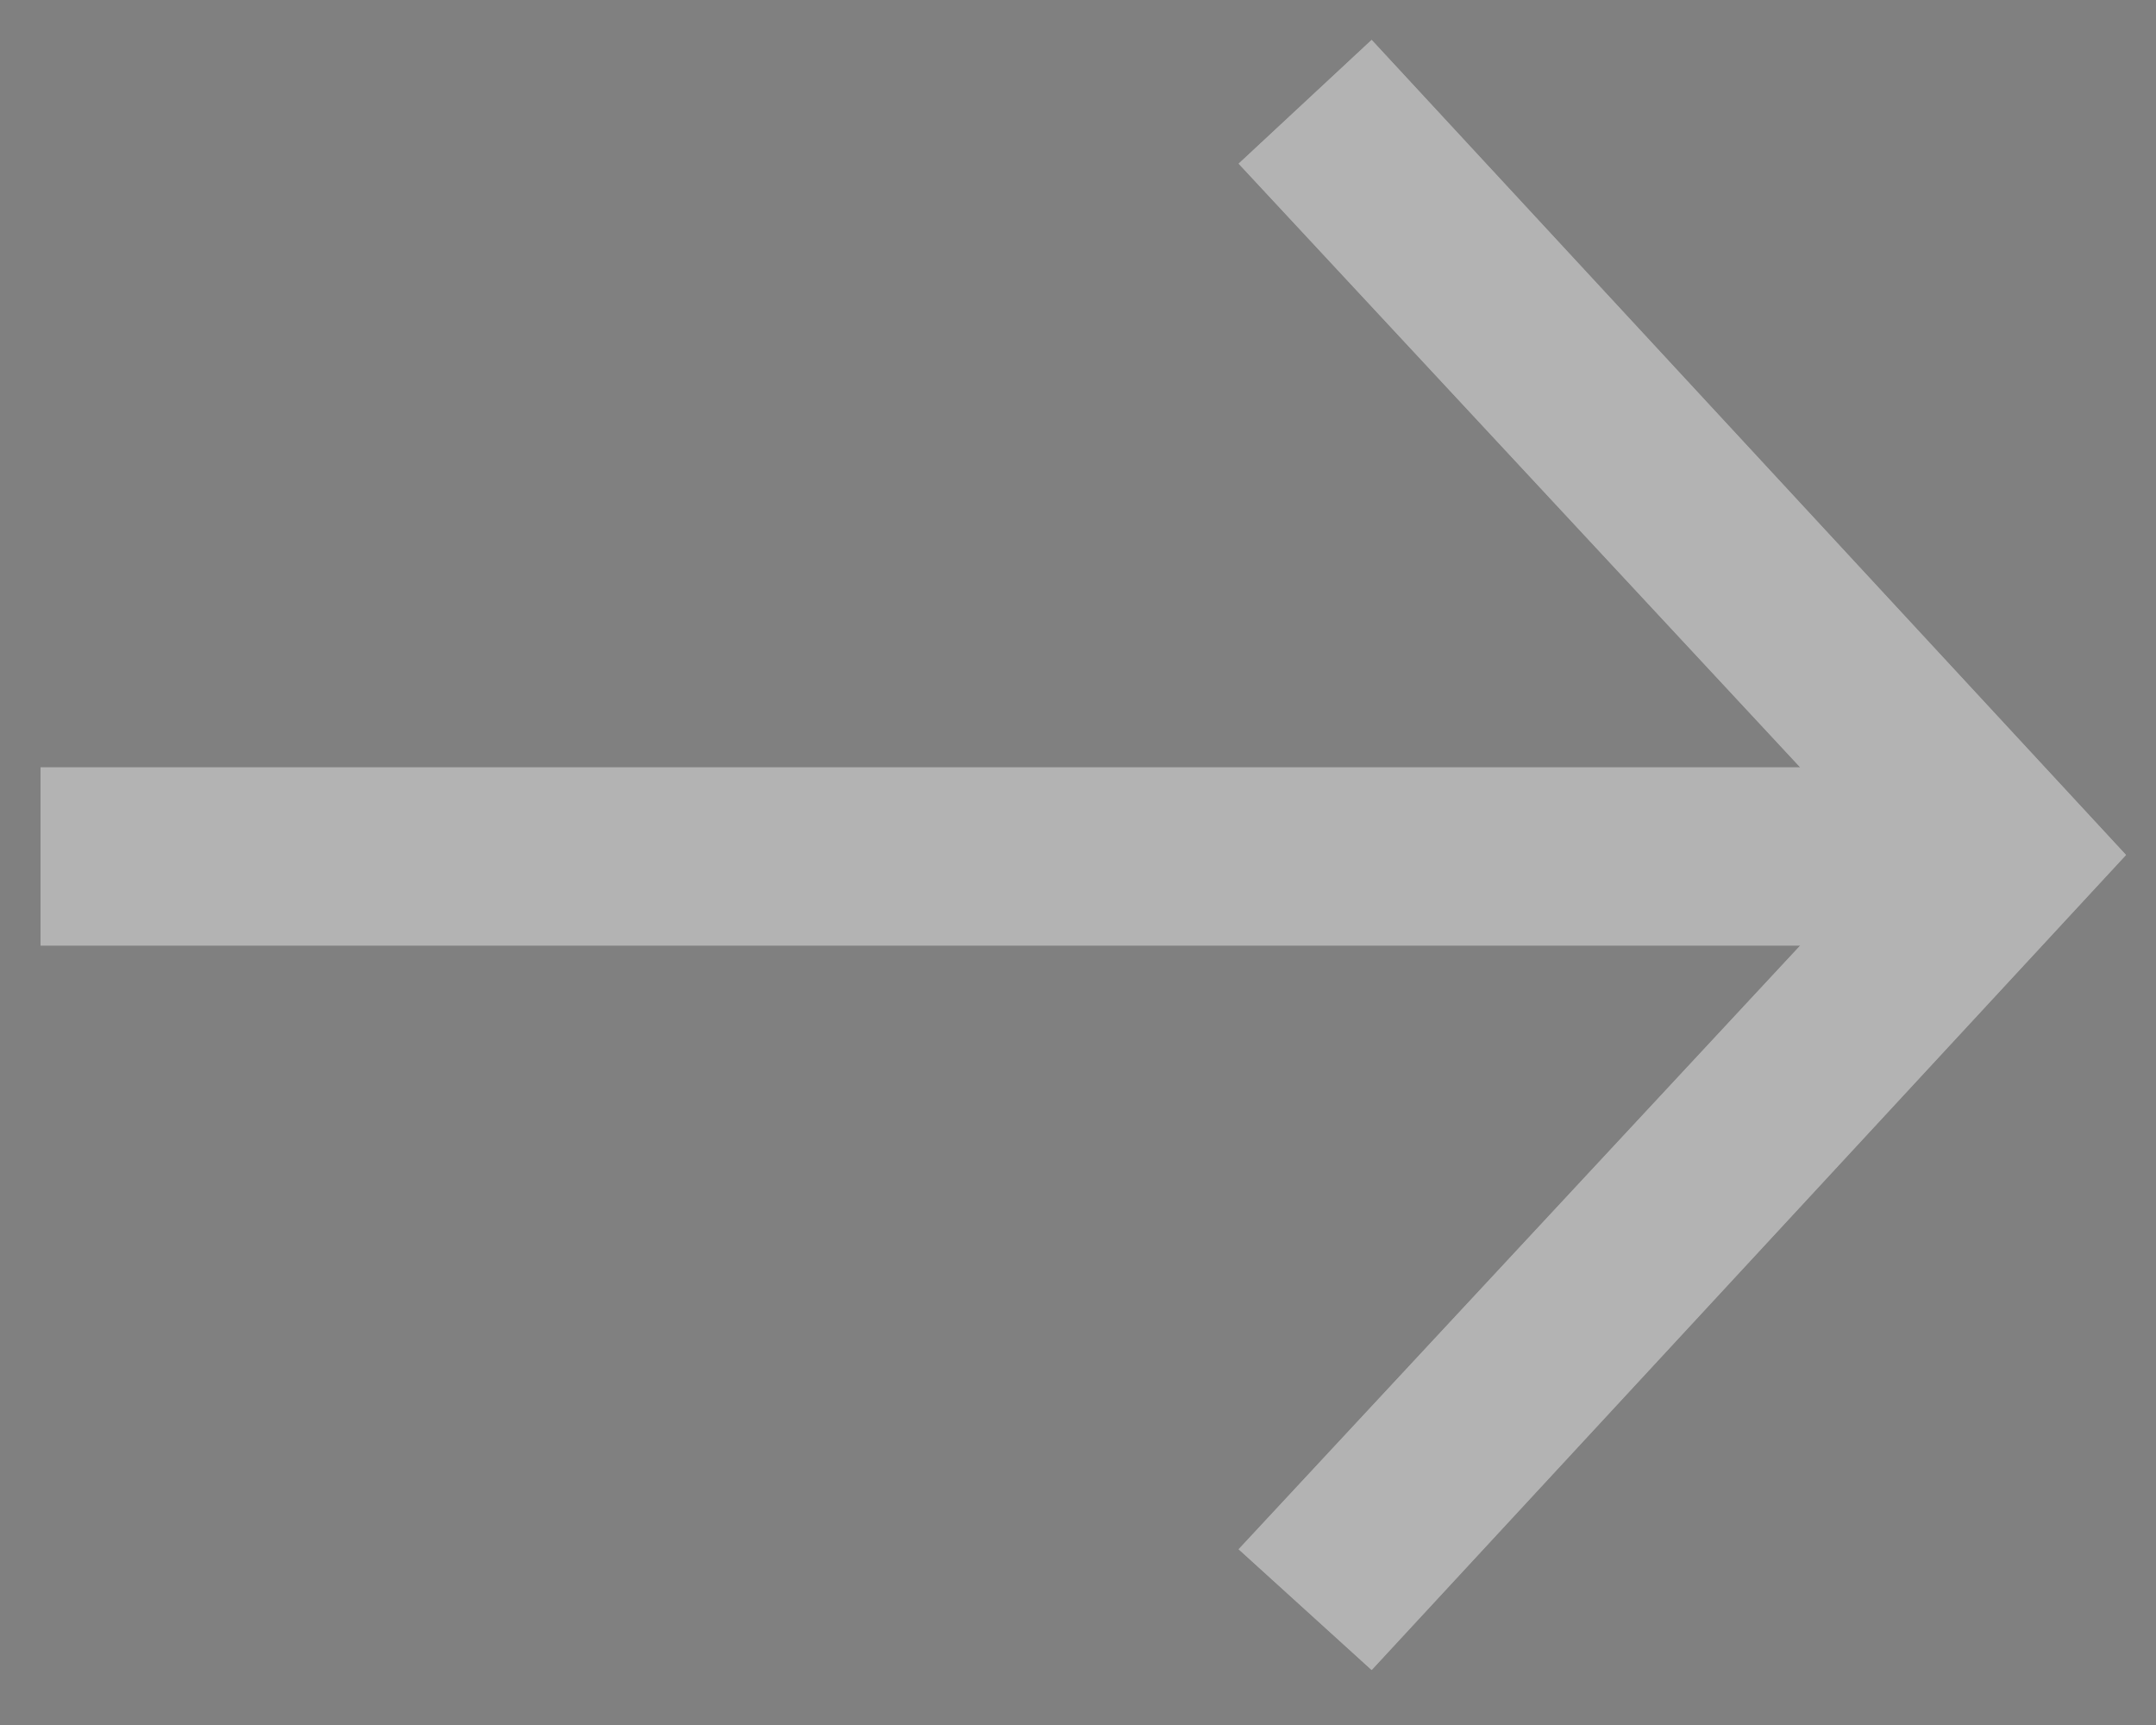 <svg width="10" height="8" viewBox="0 0 10 8" fill="none" xmlns="http://www.w3.org/2000/svg">
<rect x="0" y="0" width="10" height="8" fill="#808080" stroke="none"/>
<path d="M9.861 3.965L6.362 7.745L5.745 7.185L8.35 4.385H0.188V3.559H8.35L5.745 0.759L6.362 0.185L9.861 3.965Z" fill="white"/>
<path d="M9.861 3.965L6.362 7.745L5.745 7.185L8.35 4.385H0.188V3.559H8.35L5.745 0.759L6.362 0.185L9.861 3.965Z" fill="black" fill-opacity="0.3"/>
</svg>
